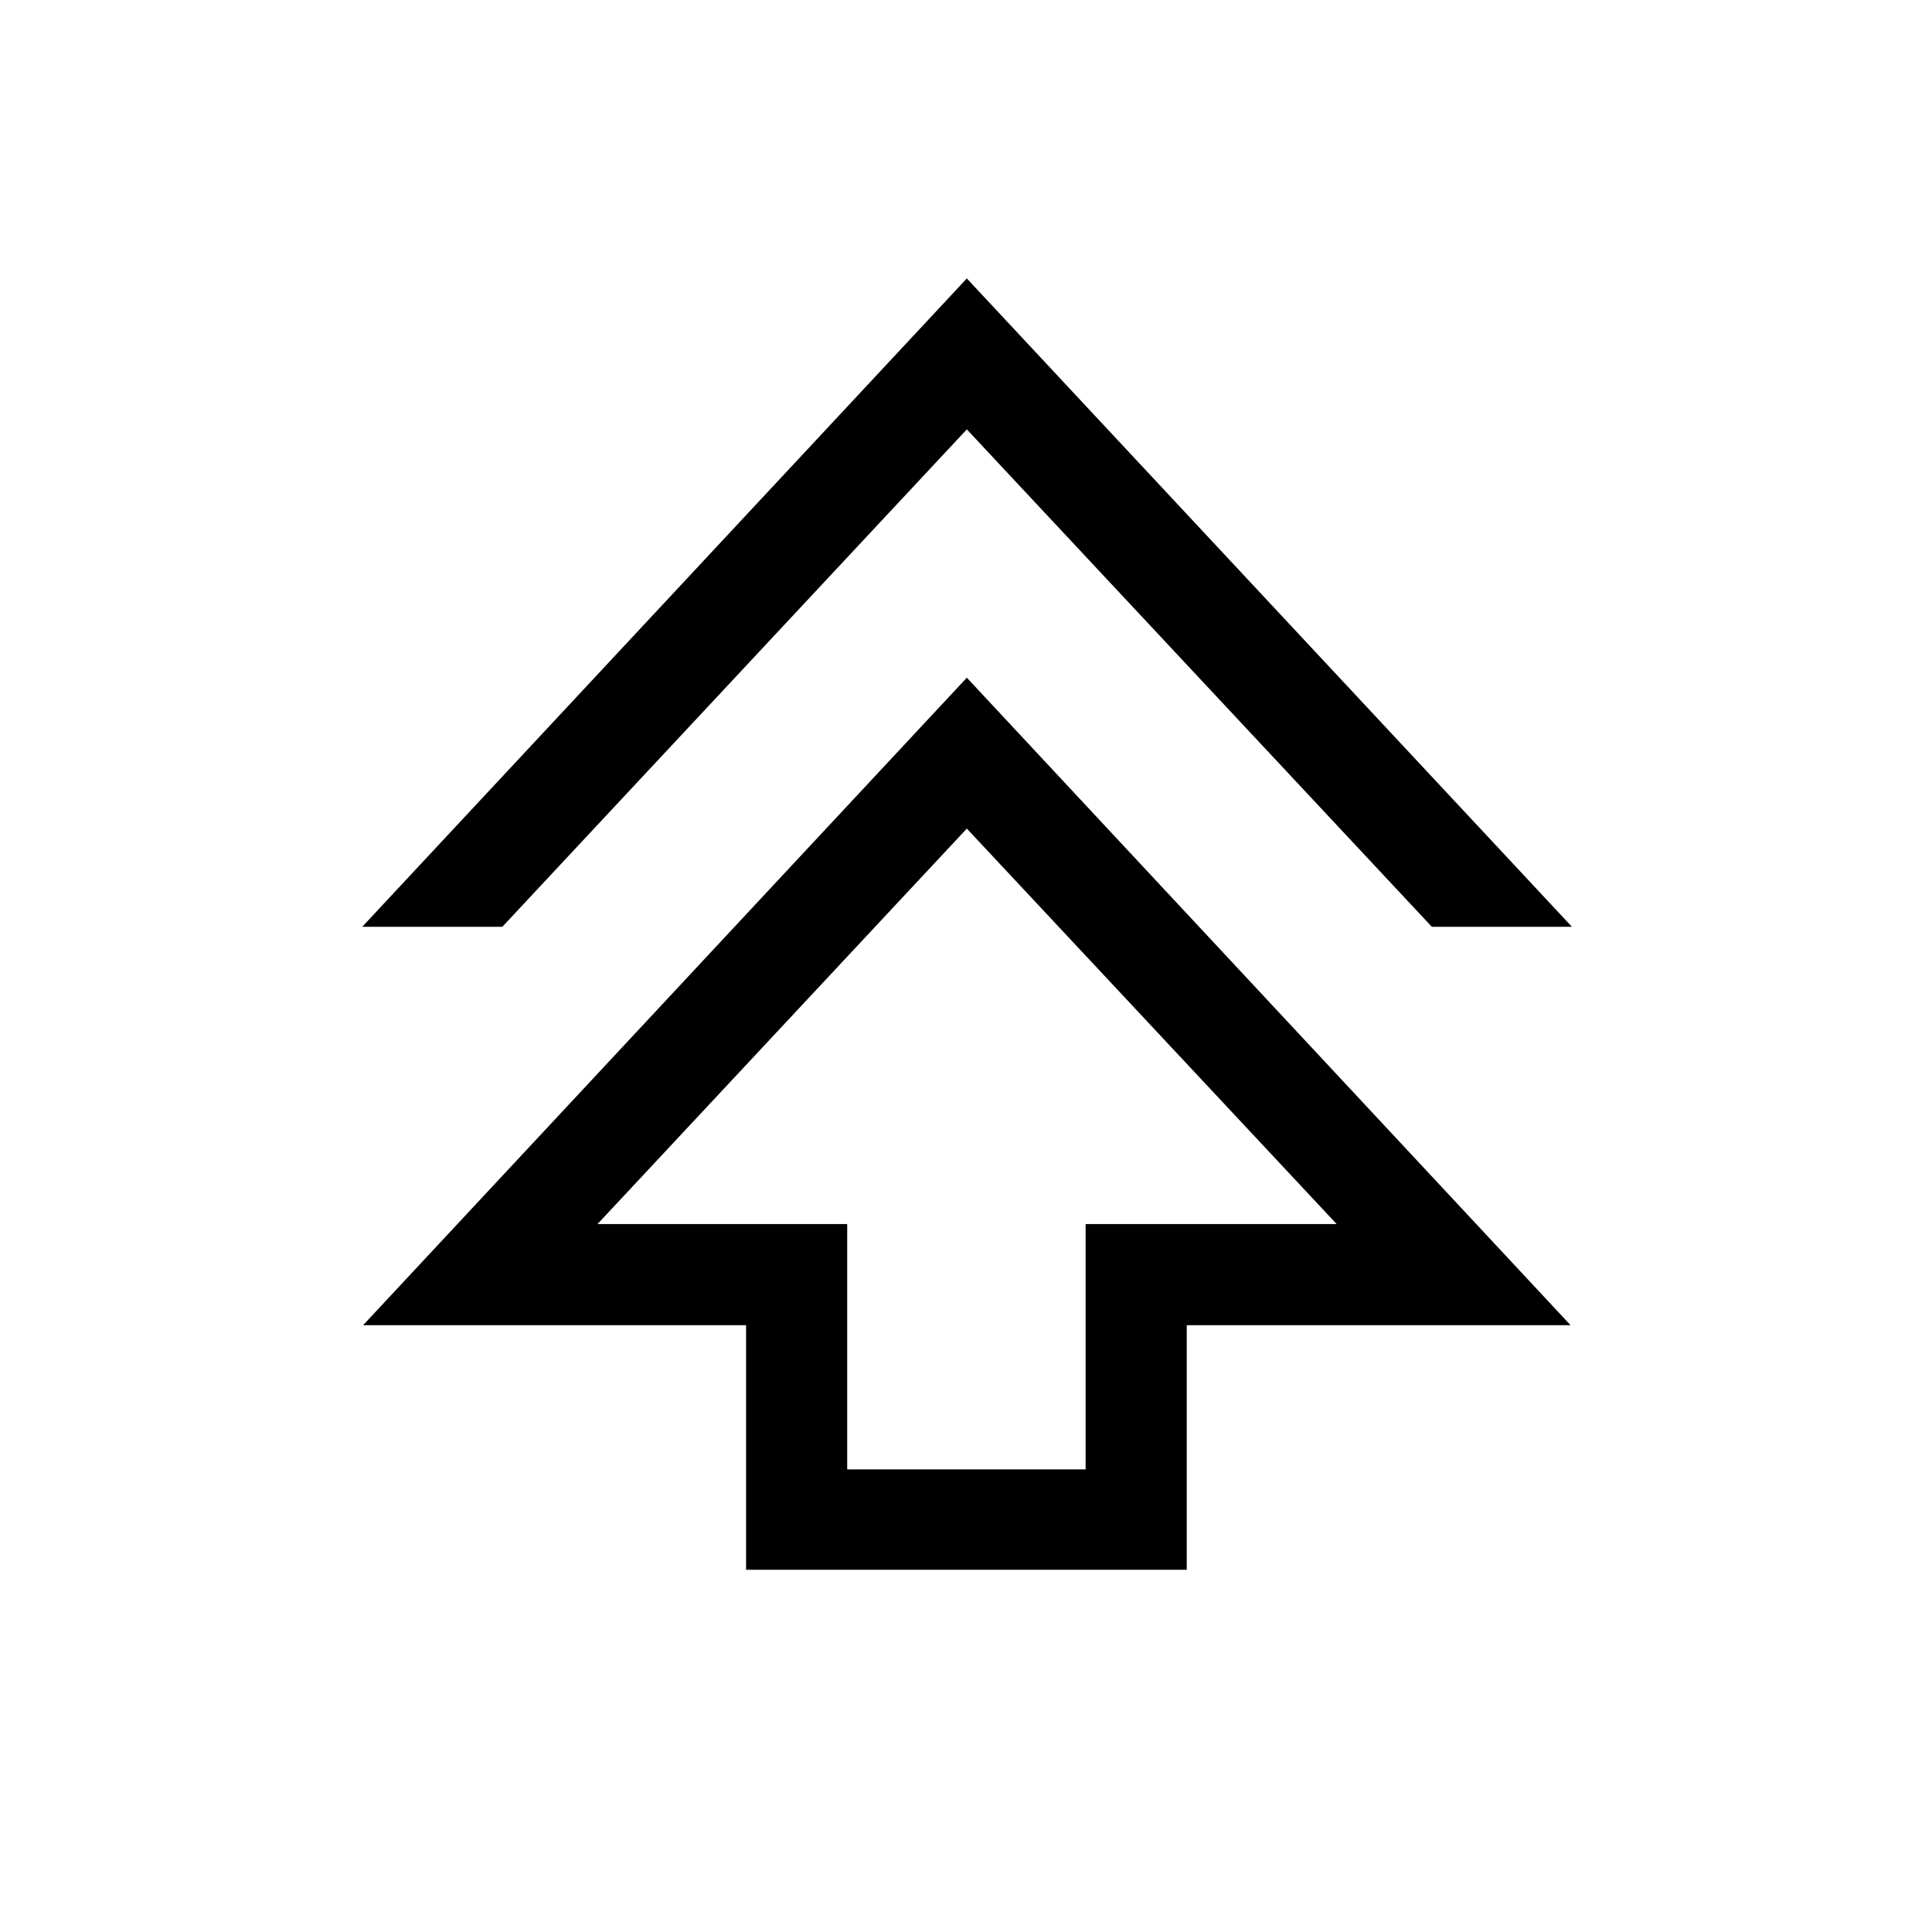 <svg xmlns="http://www.w3.org/2000/svg" height="40" viewBox="0 -960 960 960" width="40"><path d="M370.72-180v-121.51H180.41l300-321.75 300 321.75H589.69V-180H370.72Zm50.25-49.87h118.47v-121.9h124.74L480.41-548.28 296.9-351.77h124.07v121.9ZM180-499.49l300.41-322.15 300.67 322.15h-69.62L480.41-746.64l-230.8 247.15H180Zm300.41 147.72Z"/></svg>